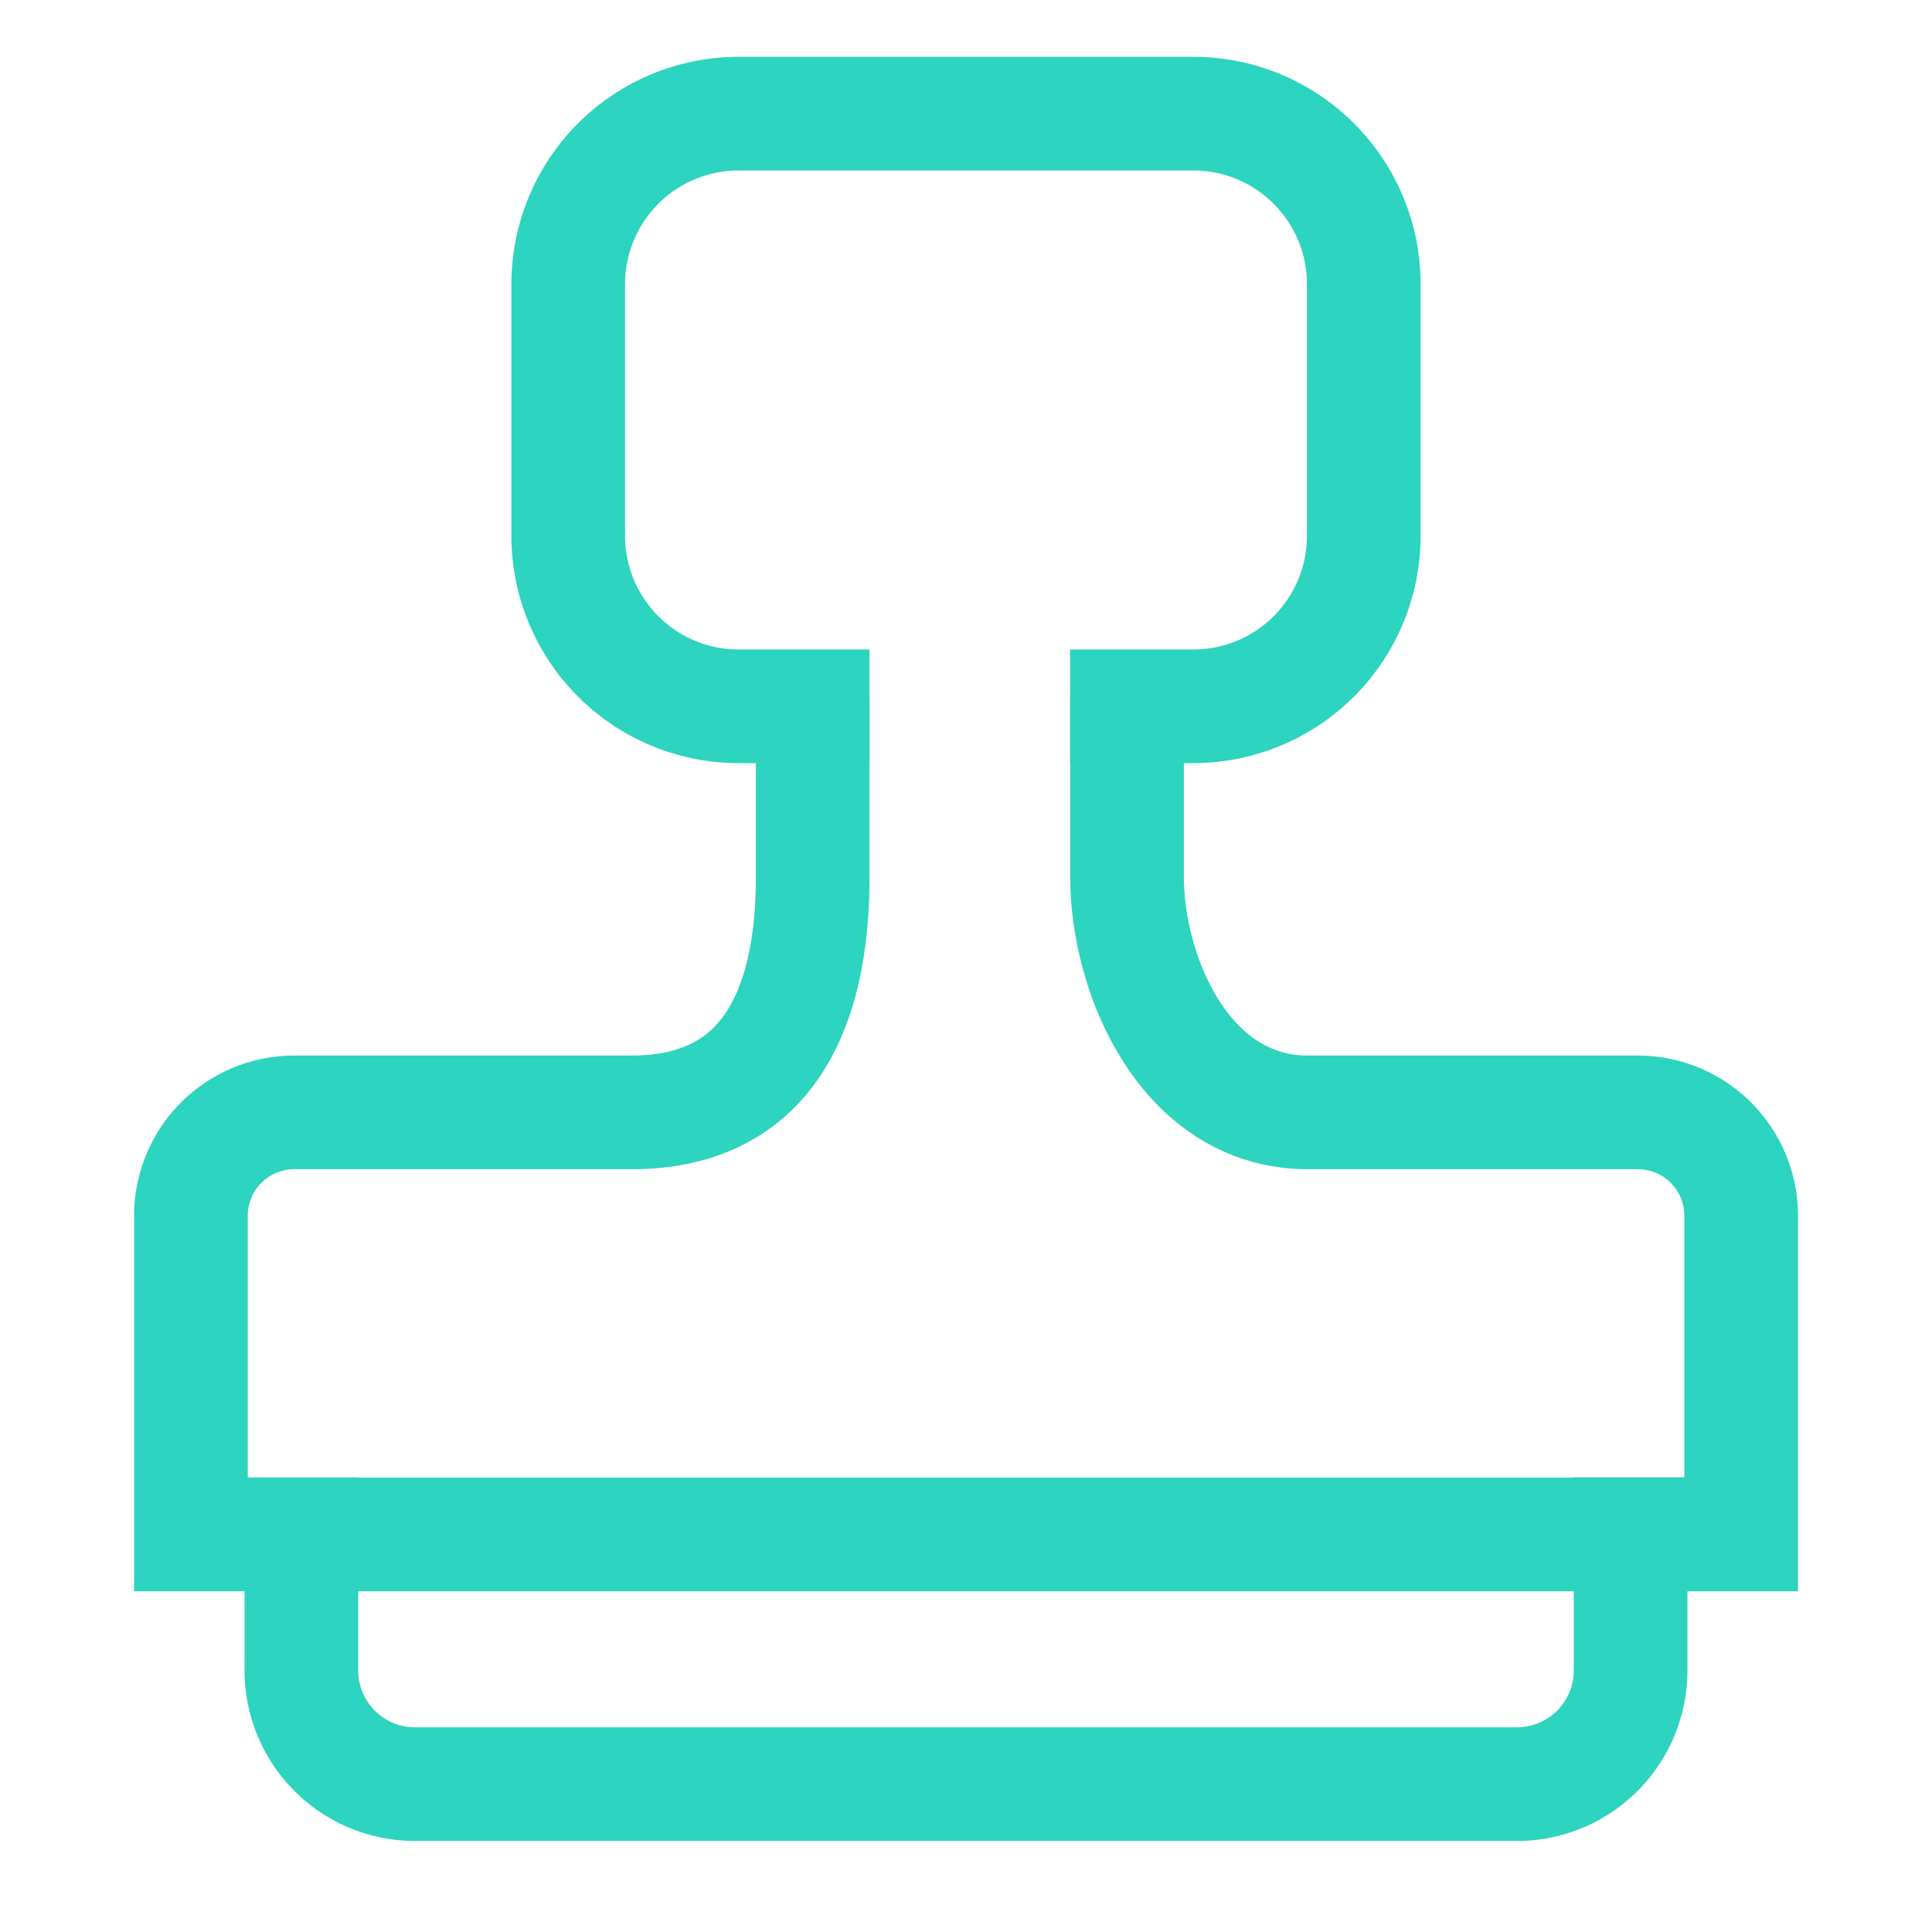 <svg xmlns="http://www.w3.org/2000/svg" viewBox="0 0 17 17" fill="none" class=""><path d="M9.416 6.215H10.5a1.5 1.5 0 0 0 1.5-1.5V2.5A1.5 1.5 0 0 0 10.5 1h-4A1.5 1.5 0 0 0 5 2.5v2.215a1.5 1.5 0 0 0 1.5 1.5h1.151" stroke="#2DD4BF"/><path d="M9.917 6.152v1.56c0 .88.518 2.076 1.591 2.076h2.903a.91.91 0 0 1 .91.91v2.804H1.68v-2.805a.91.91 0 0 1 .909-.909h2.97c1.369 0 1.592-1.196 1.592-2.075V6.152" stroke="#2DD4BF"/><path d="M2.652 13v1.699a1 1 0 0 0 1 1h9.696a1 1 0 0 0 1-1v-1.7" stroke="#2DD4BF"/></svg>